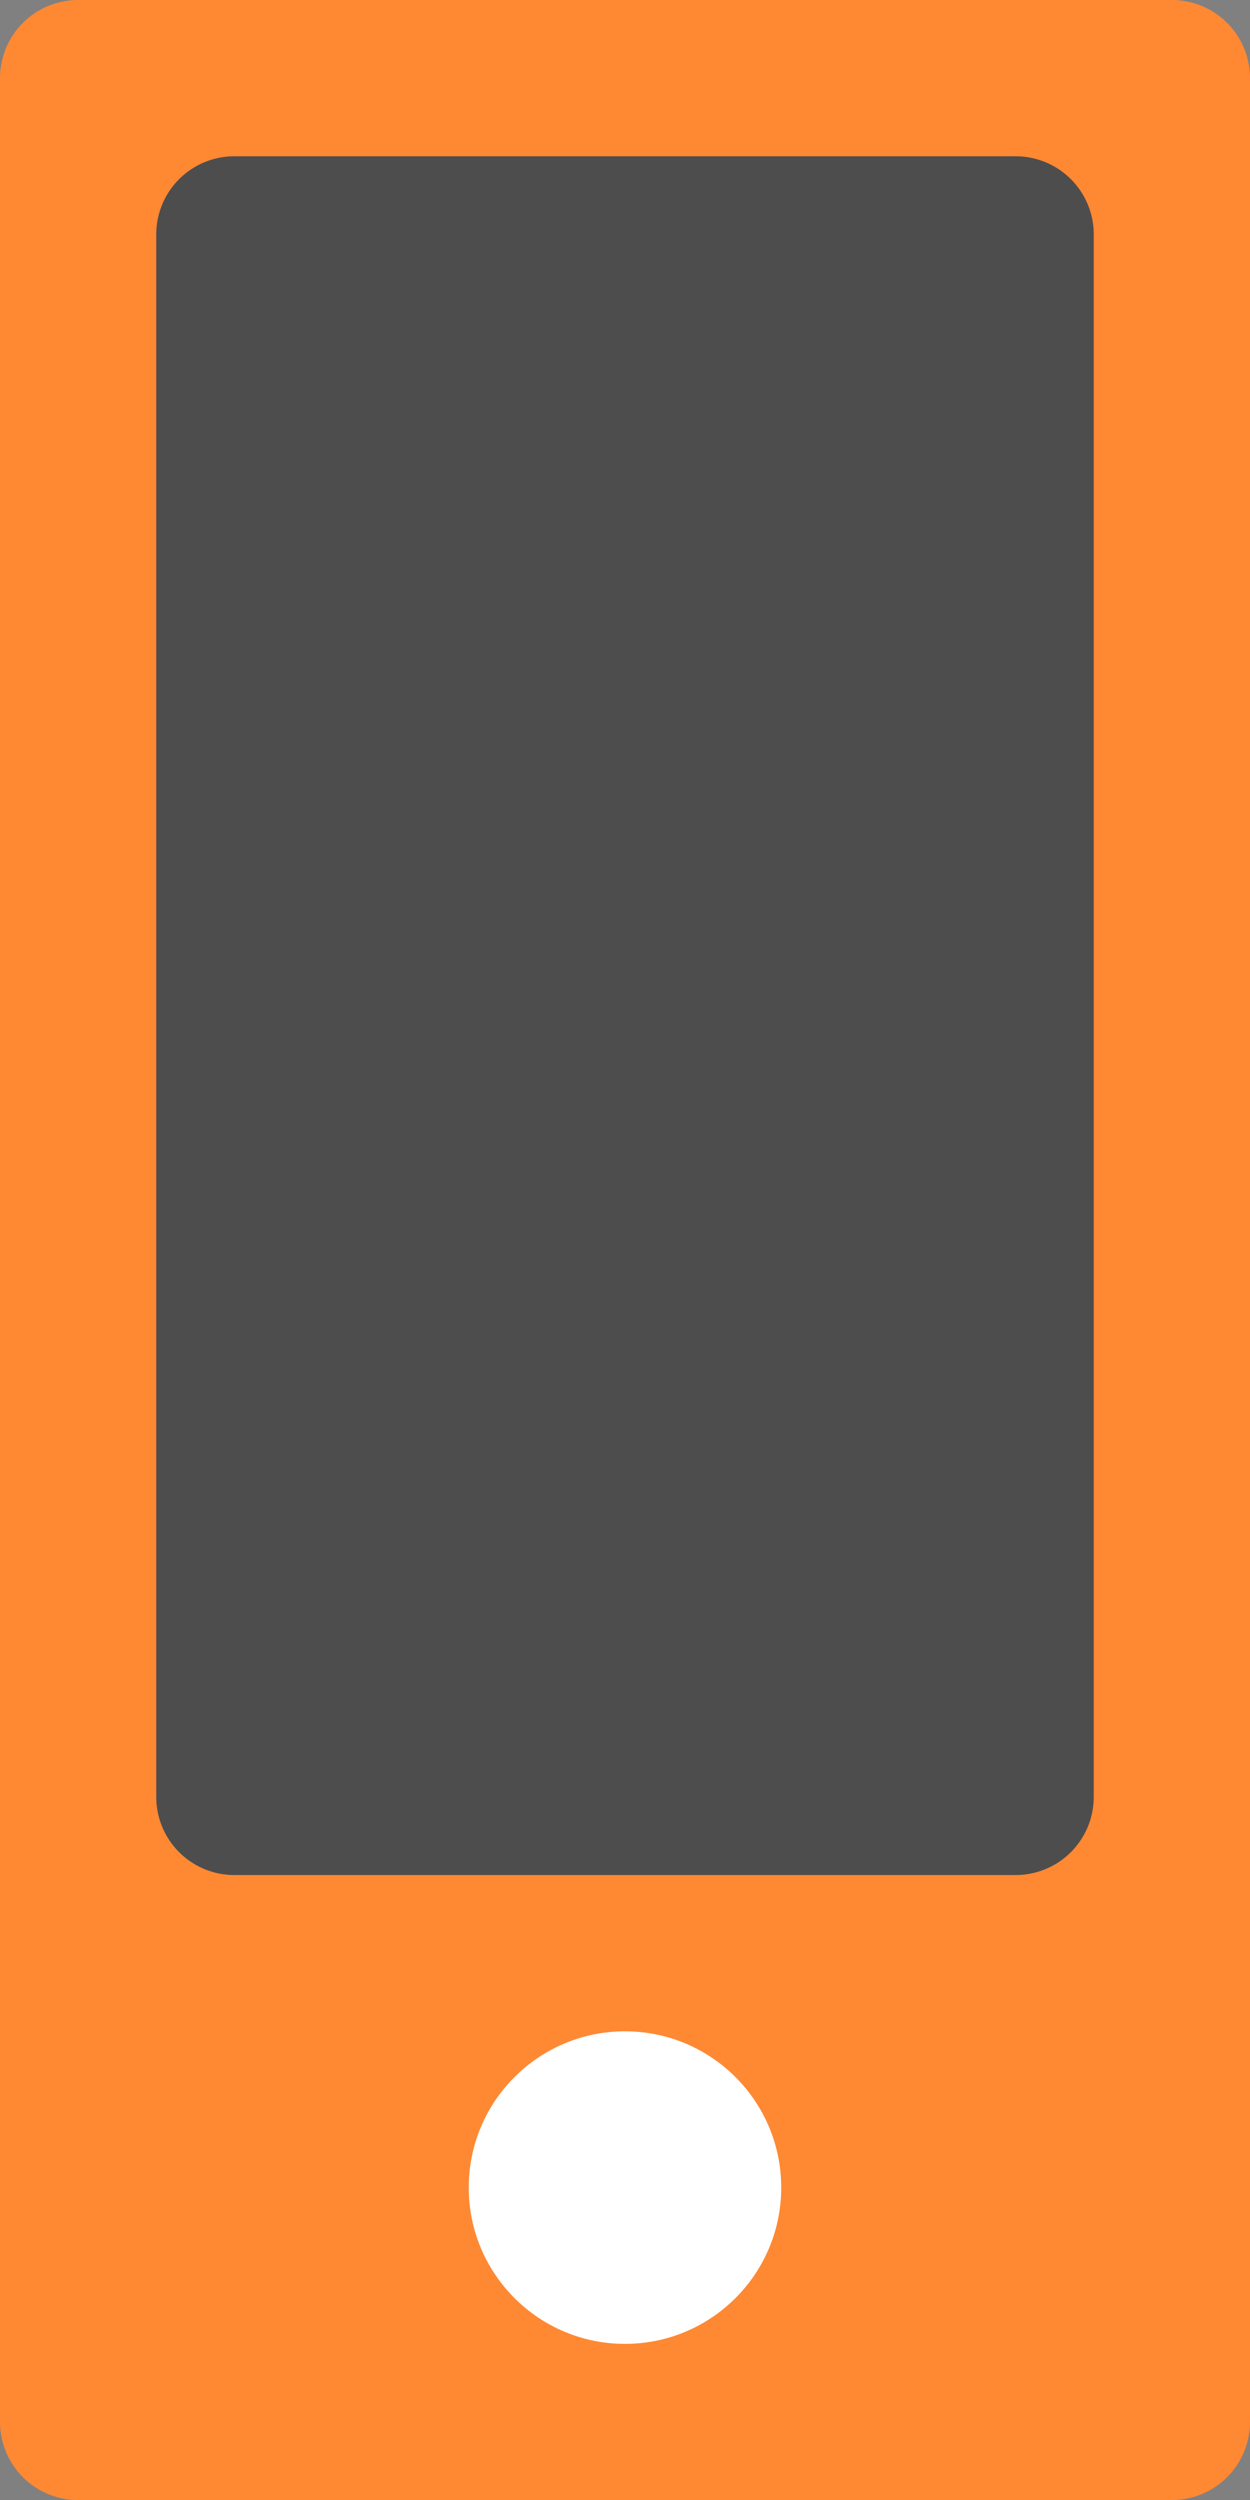<svg xmlns="http://www.w3.org/2000/svg" width="32.001" height="63.991"><rect width="100%" height="100%" fill="#808080" stroke="none"/><path d="M30.001 0H2a2 2 0 00-2 1.999v59.993a2 2 0 002 1.999h28.001a2 2 0 002-1.999V1.999a2 2 0 00-2-1.999z" fill="#f83"/><path d="M26.001 4H6a2 2 0 00-2 1.999v39.995a2 2 0 002 1.999h20.001a2 2 0 002-1.999V5.999a2 2 0 00-2-1.999z" fill="#4d4d4d"/><circle cx="16" cy="55.993" r="4" fill="#fff"/></svg>